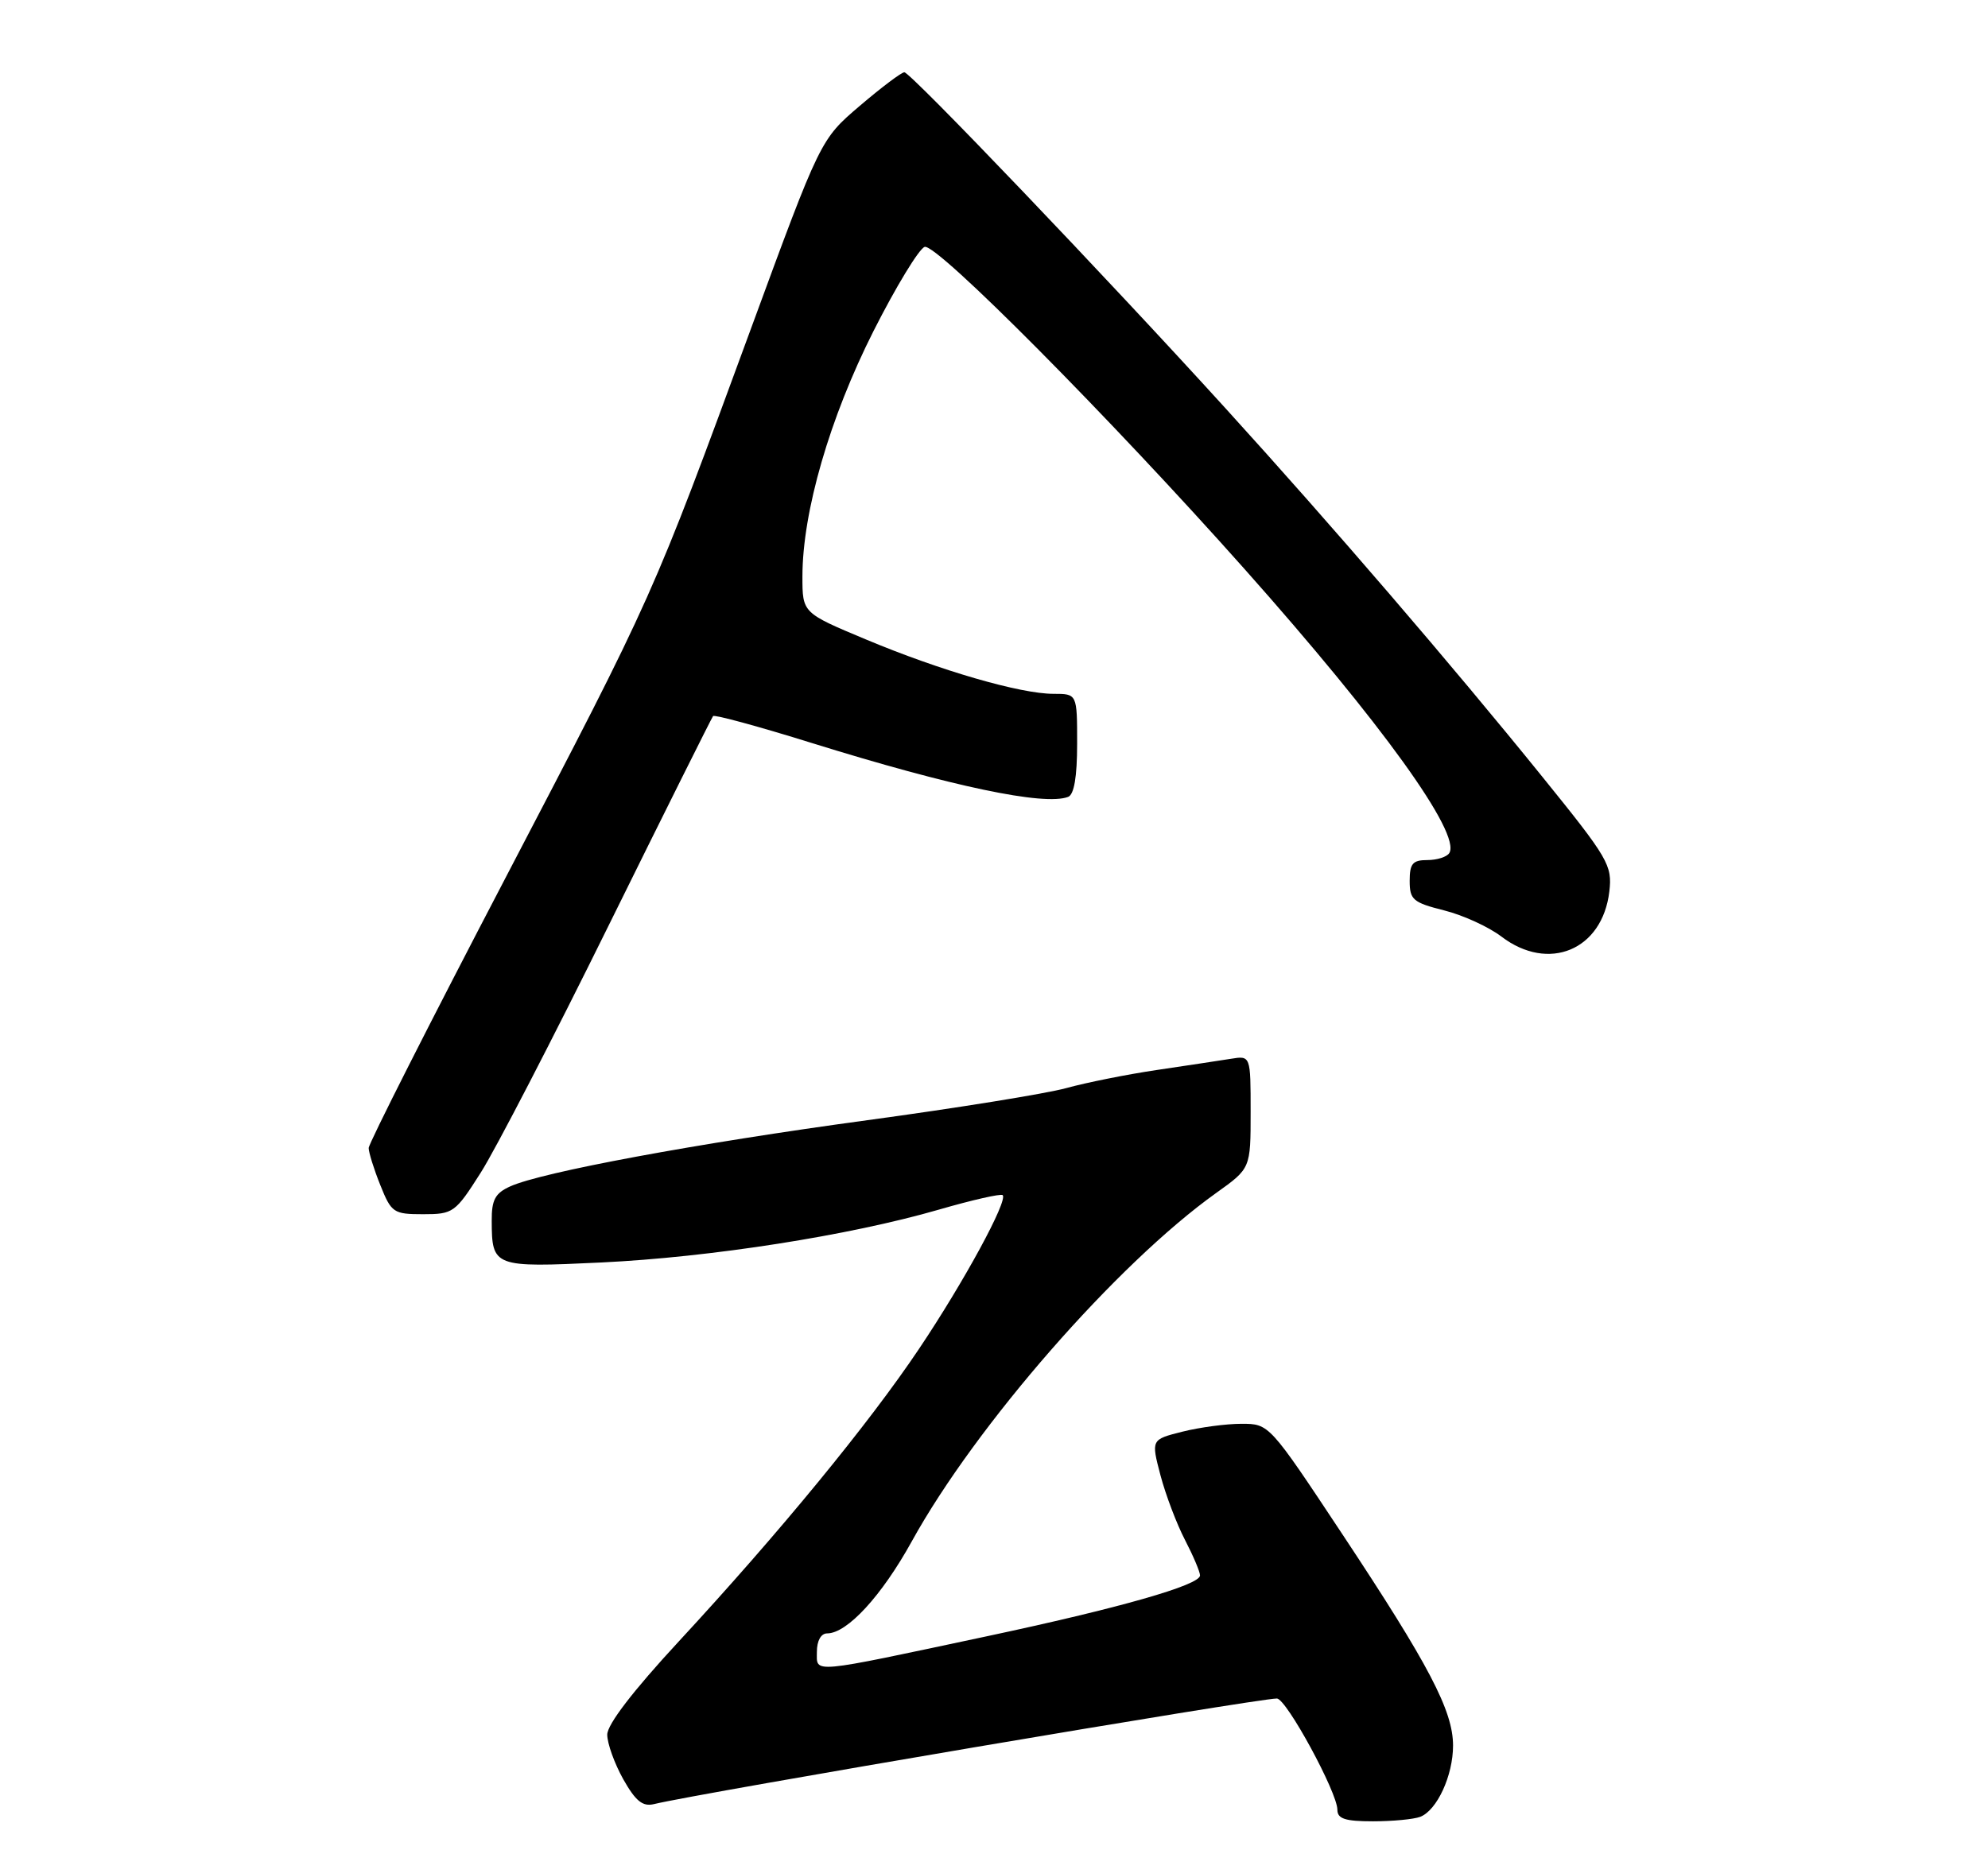 <?xml version="1.0" encoding="UTF-8" standalone="no"?>
<!DOCTYPE svg PUBLIC "-//W3C//DTD SVG 1.1//EN" "http://www.w3.org/Graphics/SVG/1.1/DTD/svg11.dtd" >
<svg xmlns="http://www.w3.org/2000/svg" xmlns:xlink="http://www.w3.org/1999/xlink" version="1.1" viewBox="0 0 275 256">
 <g >
 <path fill="currentColor"
d=" M 196.46 251.38 C 198.78 250.48 201.00 245.68 201.00 241.52 C 201.00 236.71 197.69 230.39 185.67 212.25 C 175.57 197.00 175.57 197.00 171.73 197.00 C 169.61 197.00 165.94 197.49 163.56 198.09 C 159.23 199.18 159.23 199.18 160.53 204.13 C 161.25 206.85 162.78 210.88 163.92 213.07 C 165.06 215.27 166.00 217.48 166.00 217.98 C 166.00 219.32 154.83 222.50 136.50 226.40 C 111.79 231.66 113.00 231.55 113.00 228.55 C 113.00 227.01 113.57 226.00 114.42 226.00 C 117.19 226.00 121.97 220.80 126.13 213.26 C 135.00 197.20 154.51 174.86 168.25 165.05 C 173.00 161.66 173.00 161.66 173.00 153.86 C 173.00 146.05 173.00 146.05 170.25 146.50 C 168.74 146.74 164.12 147.44 160.00 148.05 C 155.88 148.66 150.25 149.79 147.50 150.55 C 144.75 151.31 132.38 153.31 120.00 154.99 C 96.42 158.19 74.89 162.18 70.56 164.16 C 68.50 165.09 68.00 166.02 68.02 168.91 C 68.04 175.30 68.29 175.39 83.17 174.68 C 98.34 173.95 117.49 170.95 129.86 167.37 C 134.48 166.03 138.46 165.13 138.70 165.36 C 139.45 166.12 133.37 177.32 127.17 186.57 C 120.22 196.95 107.82 212.06 93.86 227.15 C 87.56 233.96 84.00 238.60 84.00 240.01 C 84.00 241.23 85.00 244.00 86.21 246.17 C 87.92 249.20 88.90 250.00 90.46 249.62 C 96.78 248.09 173.78 235.03 176.63 235.01 C 177.93 235.00 185.00 248.00 185.00 250.40 C 185.00 251.65 186.07 252.00 189.92 252.00 C 192.62 252.00 195.56 251.72 196.46 251.38 Z  M 66.50 162.25 C 68.52 159.09 76.49 143.68 84.22 128.00 C 91.96 112.32 98.45 99.31 98.64 99.08 C 98.84 98.85 104.97 100.52 112.25 102.79 C 131.69 108.84 144.45 111.52 147.75 110.26 C 148.58 109.95 149.00 107.49 149.00 102.89 C 149.00 96.00 149.00 96.00 145.73 96.00 C 141.15 96.00 130.07 92.79 119.75 88.46 C 111.00 84.80 111.00 84.80 111.00 79.77 C 111.00 70.83 114.78 57.79 120.83 45.81 C 123.95 39.64 127.14 34.40 127.91 34.16 C 129.57 33.65 153.59 57.85 172.19 78.77 C 191.14 100.08 202.14 115.35 200.48 118.03 C 200.15 118.57 198.78 119.00 197.44 119.00 C 195.42 119.00 195.00 119.49 195.00 121.88 C 195.00 124.48 195.46 124.88 199.75 125.96 C 202.36 126.61 205.93 128.24 207.68 129.58 C 214.22 134.56 221.66 131.46 222.62 123.35 C 223.04 119.72 222.51 118.80 213.37 107.50 C 200.77 91.91 184.31 72.76 169.53 56.50 C 152.89 38.19 125.95 10.00 125.10 10.00 C 124.70 10.00 121.93 12.09 118.94 14.64 C 113.50 19.28 113.50 19.28 103.91 45.39 C 90.19 82.74 90.54 81.96 69.85 121.61 C 59.48 141.47 51.00 158.22 51.00 158.84 C 51.00 159.45 51.72 161.77 52.61 163.98 C 54.14 167.80 54.43 168.00 58.53 168.00 C 62.69 168.00 62.98 167.80 66.50 162.25 Z "/>
</g>
</svg>